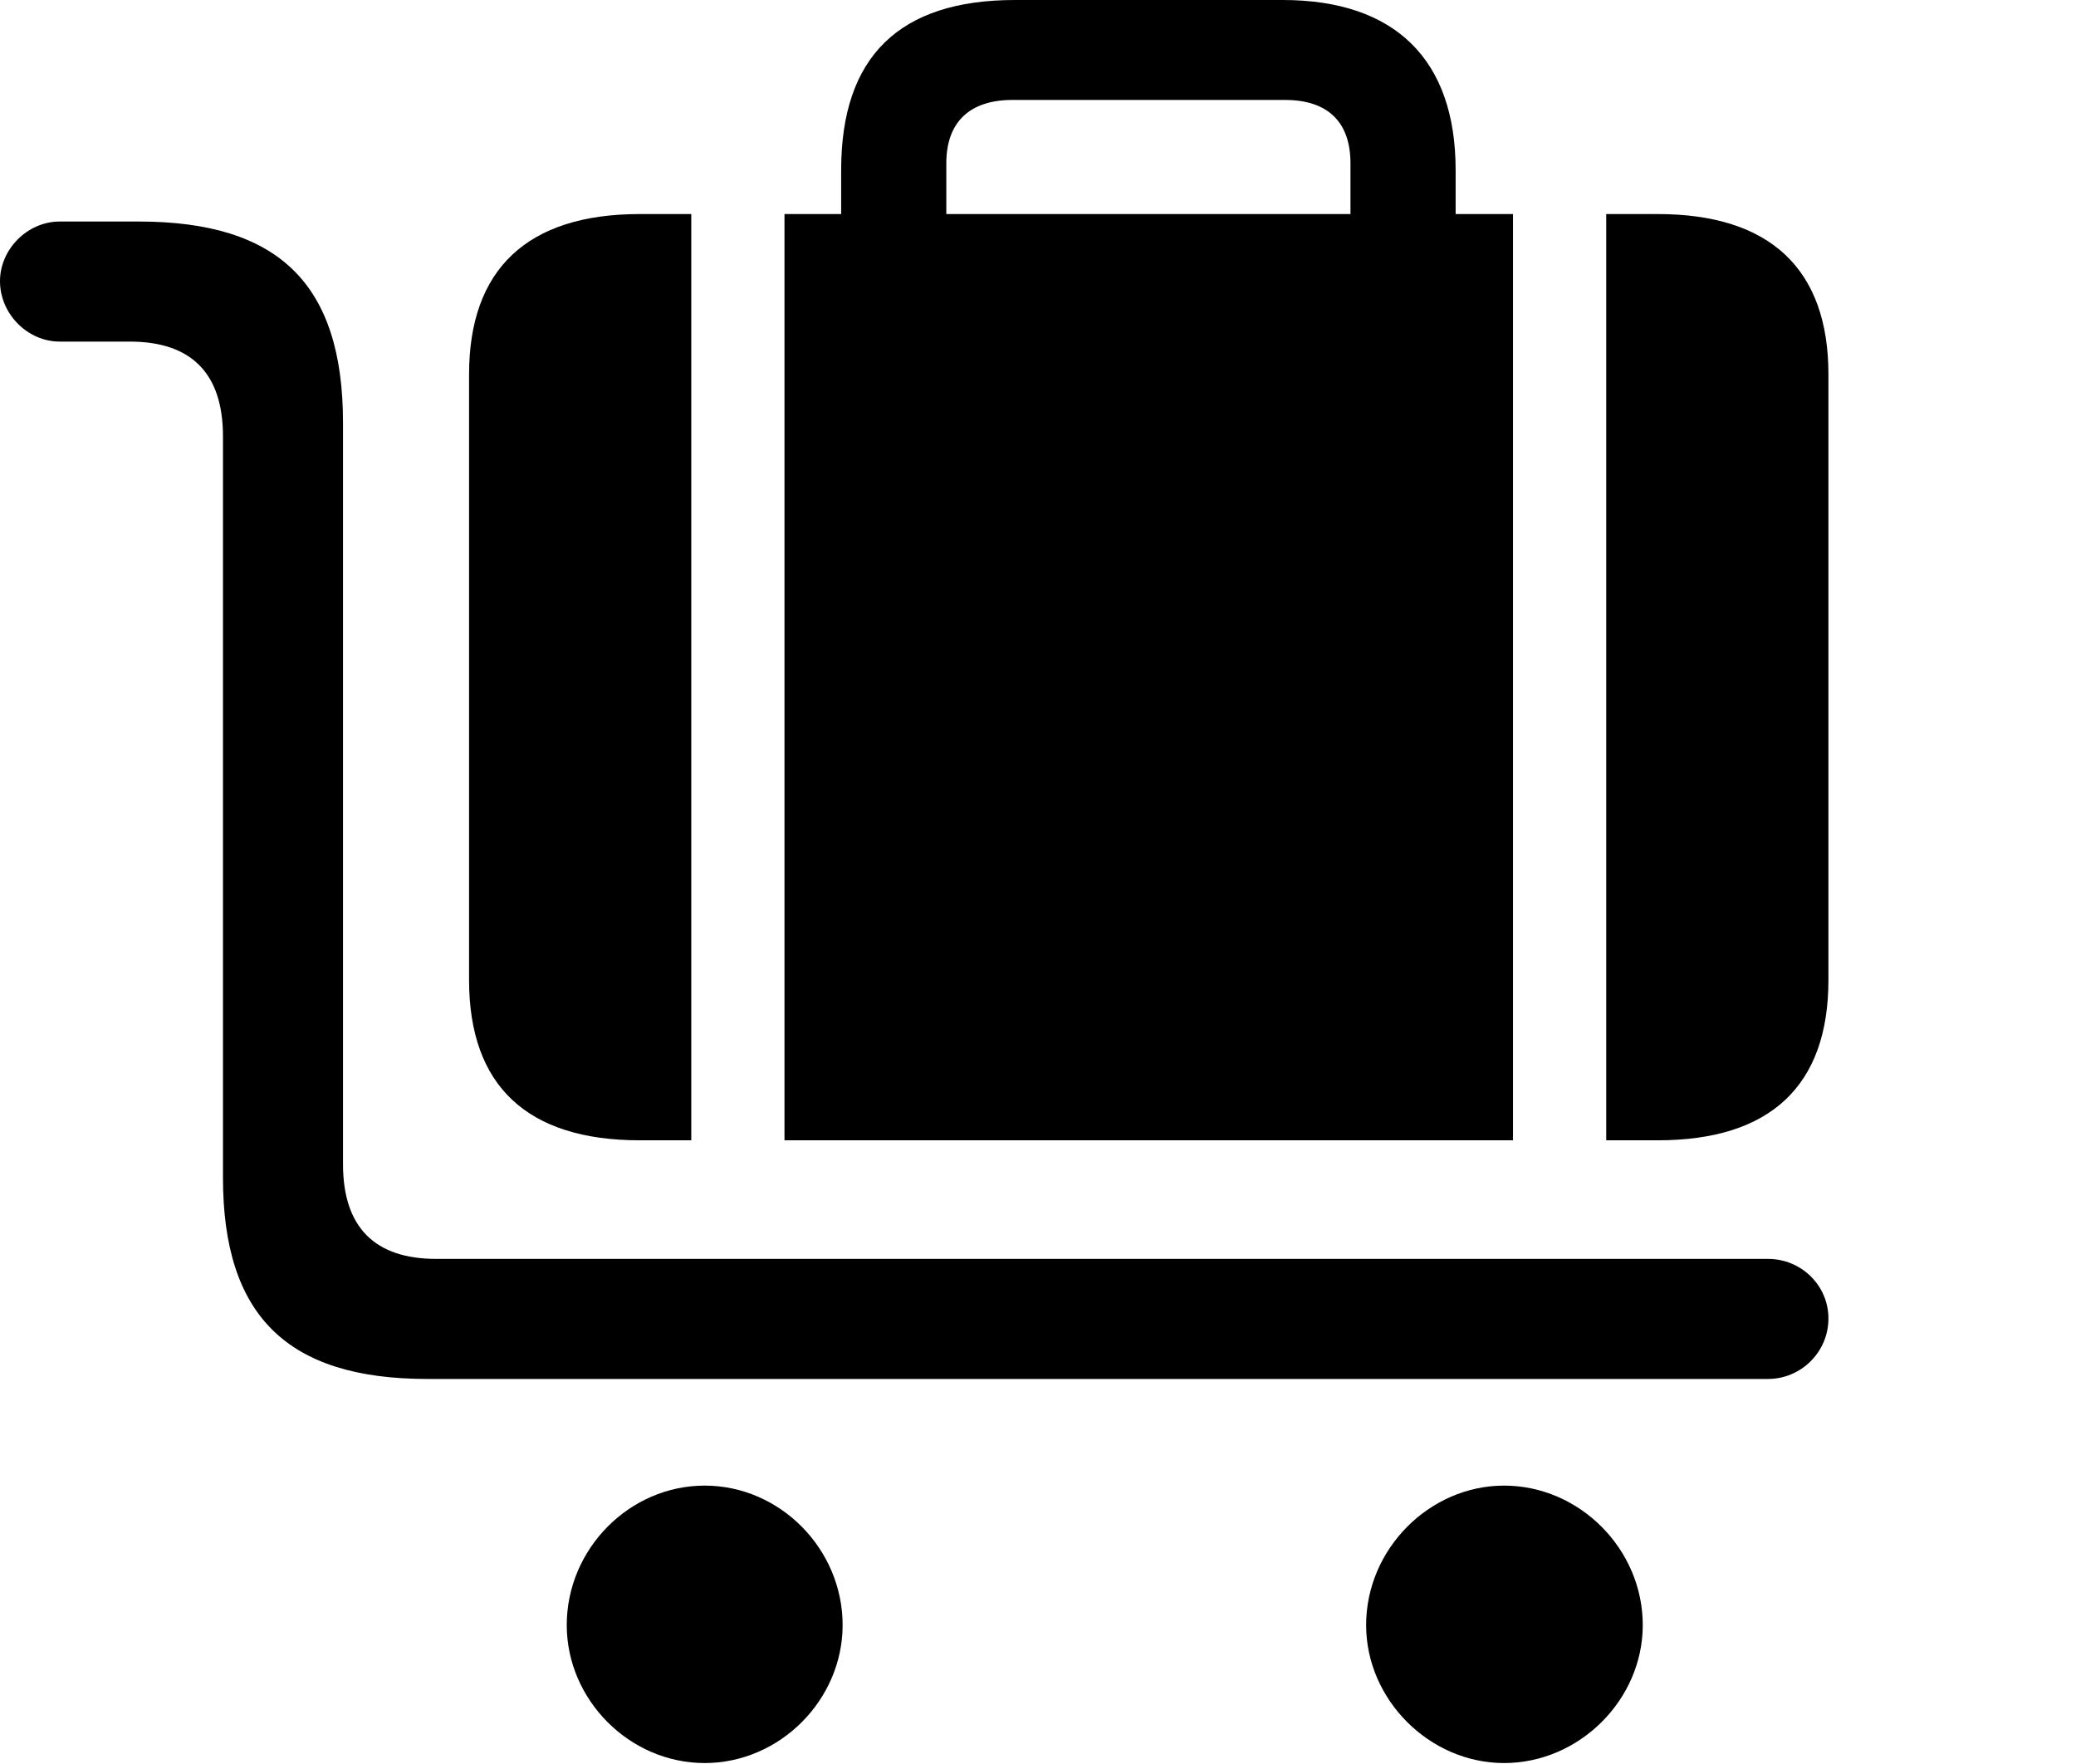 <svg version="1.1" xmlns="http://www.w3.org/2000/svg" xmlns:xlink="http://www.w3.org/1999/xlink" viewBox="0 0 38.062 32.334">
 <g>
  
  <path d="M32.416 25.279C33.018 25.279 33.523 24.787 33.523 24.172C33.523 23.557 33.018 23.078 32.416 23.078L7.998 23.078C6.863 23.078 6.289 22.49 6.289 21.342L6.289 7.752C6.289 5.209 5.113 4.061 2.543 4.061L1.094 4.061C0.506 4.061 0 4.566 0 5.154C0 5.756 0.506 6.262 1.094 6.262L2.379 6.262C3.514 6.262 4.088 6.85 4.088 7.998L4.088 21.588C4.088 24.117 5.264 25.279 7.834 25.279ZM27.576 32.32C28.957 32.32 30.119 31.158 30.119 29.791C30.119 28.396 28.957 27.234 27.576 27.234C26.209 27.234 25.047 28.396 25.047 29.791C25.047 31.158 26.209 32.32 27.576 32.32ZM12.92 32.32C14.301 32.32 15.449 31.158 15.449 29.791C15.449 28.396 14.301 27.234 12.92 27.234C11.539 27.234 10.391 28.396 10.391 29.791C10.391 31.158 11.539 32.32 12.92 32.32Z" style="fill:hsl(0 0 0/0.85)"></path>
  <path d="M33.523 17.965L33.523 6.863C33.523 4.936 32.457 3.924 30.393 3.924L11.73 3.924C9.666 3.924 8.6 4.936 8.6 6.863L8.6 17.965C8.6 19.906 9.666 20.904 11.73 20.904L30.393 20.904C32.457 20.904 33.523 19.906 33.523 17.965ZM29.449 20.904L27.74 20.904L27.74 3.924L29.449 3.924ZM14.383 20.904L12.674 20.904L12.674 3.924L14.383 3.924ZM26.688 5.045L26.688 3.117C26.688 1.094 25.58 0 23.516 0L18.607 0C16.488 0 15.422 1.039 15.422 3.117L15.422 5.018L17.35 5.018L17.35 2.994C17.35 2.242 17.773 1.832 18.566 1.832L23.557 1.832C24.35 1.832 24.76 2.242 24.76 2.994L24.76 5.045Z" style="fill:hsl(0 0 0/0.85)"></path>
 </g>
</svg>